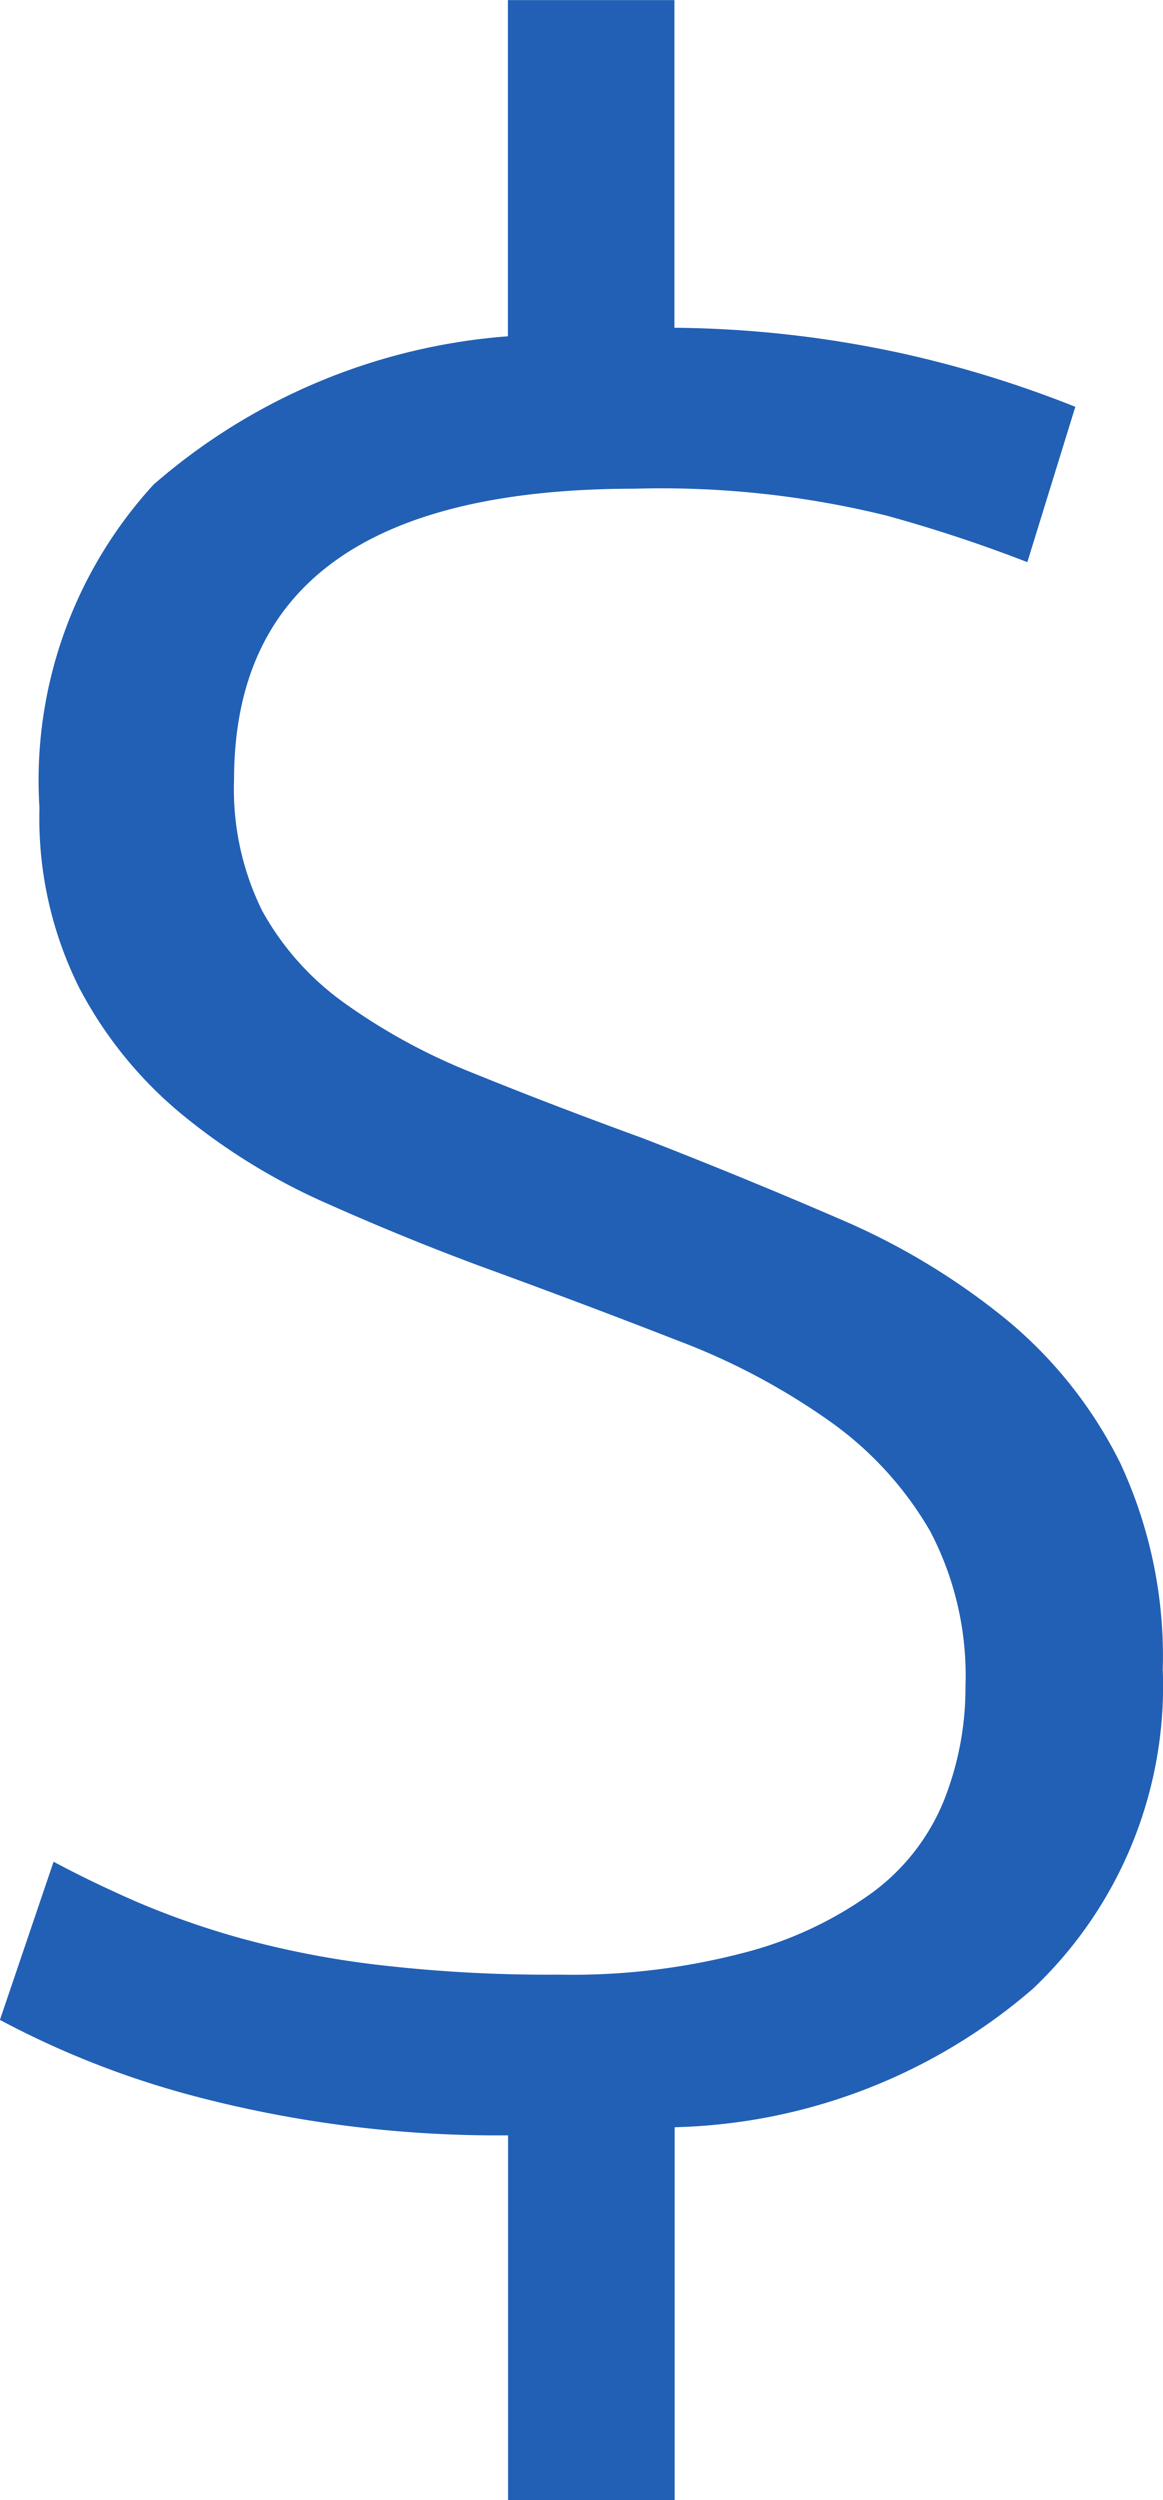 <svg xmlns="http://www.w3.org/2000/svg" viewBox="0 0 14.325 30.771">
  <defs>
    <style>
      .cls-1 {
        fill: #2160b5;
      }
    </style>
  </defs>
  <path id="Path_11042" data-name="Path 11042" class="cls-1" d="M10.918,3.79H8.866V-.7a14.663,14.663,0,0,1-3.929-.5,11.072,11.072,0,0,1-2.33-.921l.661-1.947q.452.243,1.008.487a10.26,10.26,0,0,0,1.286.452A11.443,11.443,0,0,0,7.25-2.8a18.015,18.015,0,0,0,2.243.122A8.362,8.362,0,0,0,11.8-2.955,4.683,4.683,0,0,0,13.369-3.7a2.639,2.639,0,0,0,.869-1.13A3.754,3.754,0,0,0,14.5-6.224a3.826,3.826,0,0,0-.435-1.912,4.286,4.286,0,0,0-1.217-1.339,8.3,8.3,0,0,0-1.895-1.008Q9.84-10.918,8.519-11.4q-.939-.348-1.912-.782A7.673,7.673,0,0,1,4.85-13.265a5.064,5.064,0,0,1-1.269-1.565,4.669,4.669,0,0,1-.487-2.208A5.384,5.384,0,0,1,4.5-21.018a7.505,7.505,0,0,1,4.364-1.825v-4.138h2.051v4.033a13.66,13.66,0,0,1,2.869.33,13.848,13.848,0,0,1,2.069.643l-.591,1.912a17.848,17.848,0,0,0-1.739-.574,11.6,11.6,0,0,0-3.095-.33q-4.937,0-4.937,3.581a3.373,3.373,0,0,0,.348,1.617,3.436,3.436,0,0,0,1.008,1.13,7.388,7.388,0,0,0,1.6.869q.939.382,2.086.8,1.252.487,2.417.991A8.539,8.539,0,0,1,15-10.744a5.4,5.4,0,0,1,1.408,1.773,5.63,5.63,0,0,1,.522,2.538,5.127,5.127,0,0,1-1.6,3.929A7.009,7.009,0,0,1,10.918-.8Z" transform="translate(-2.608 26.982)"/>
</svg>
